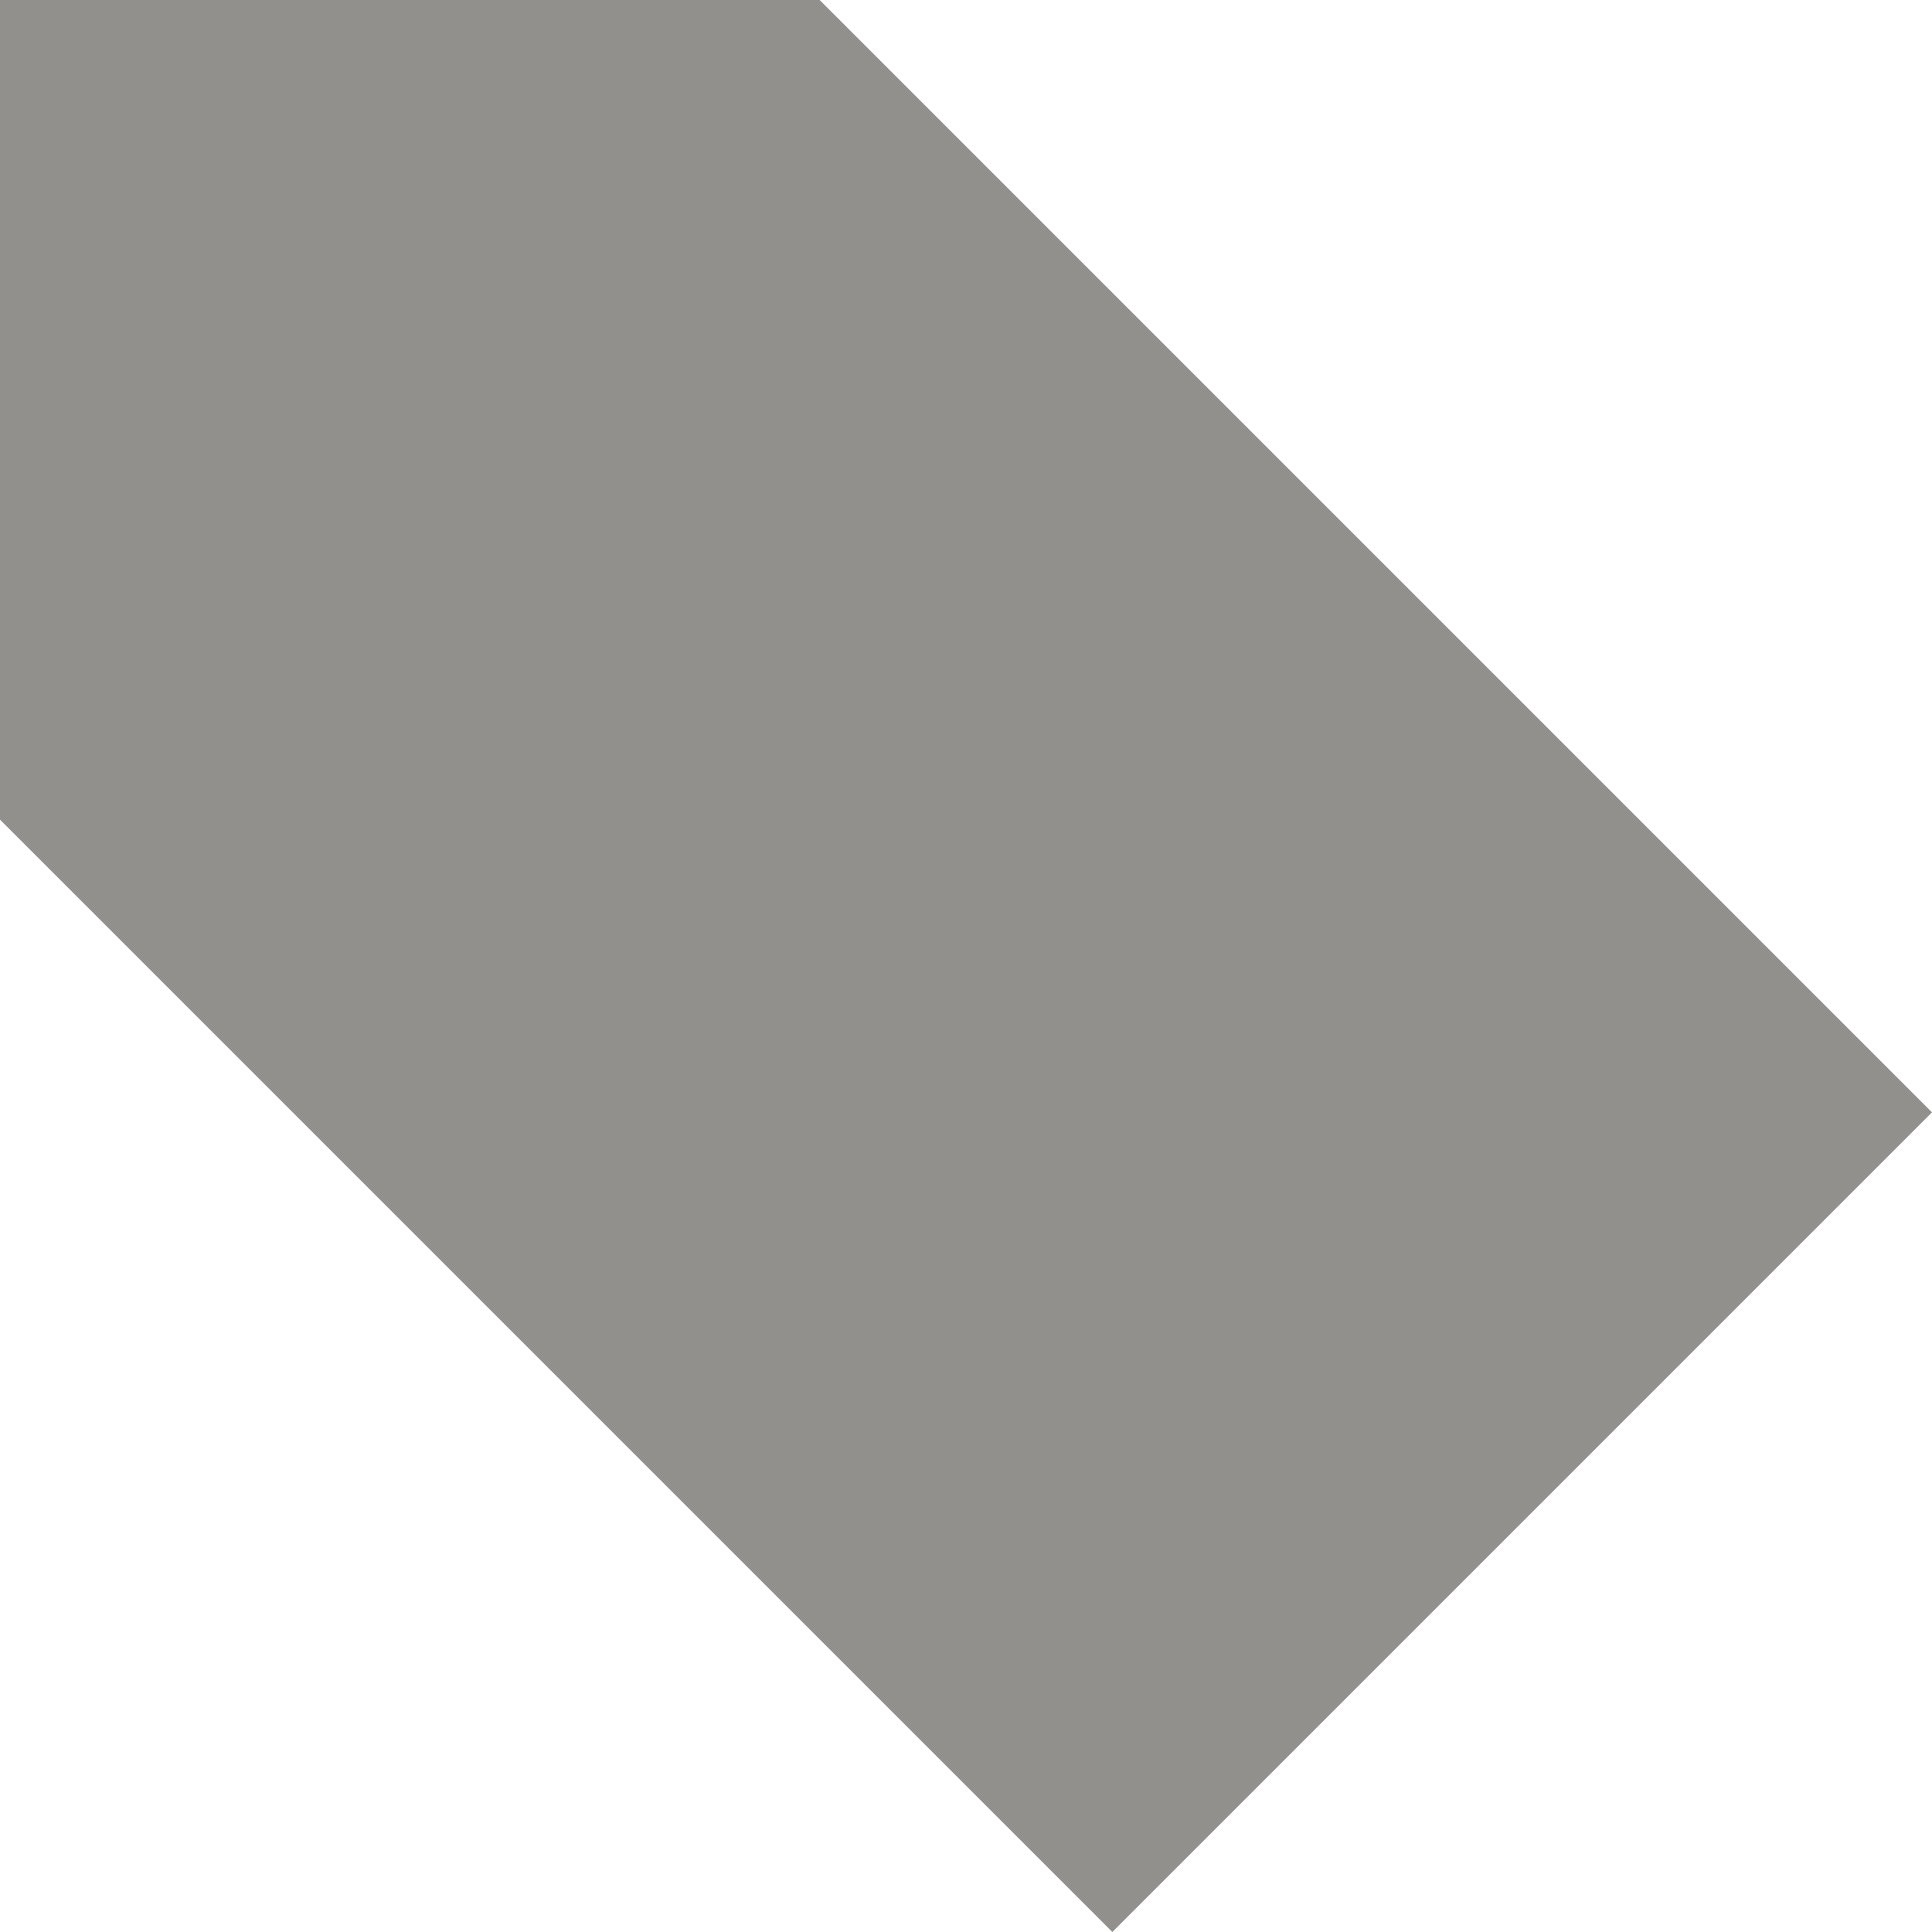 <!-- Generated by IcoMoon.io -->
<svg version="1.1" xmlns="http://www.w3.org/2000/svg" width="32" height="32" viewBox="0 0 32 32">
<title>as-tag_fill-</title>
<path fill="#91908d" d="M6.099 9.301h3.2v-3.2h-3.2v3.2zM31.010 17.434l-17.434-17.434h-13.576v13.576c3.885 3.886 14.472 14.472 18.424 18.424 4.95-4.95 8.867-8.867 13.576-13.576l-0.99-0.99z"></path>
</svg>
